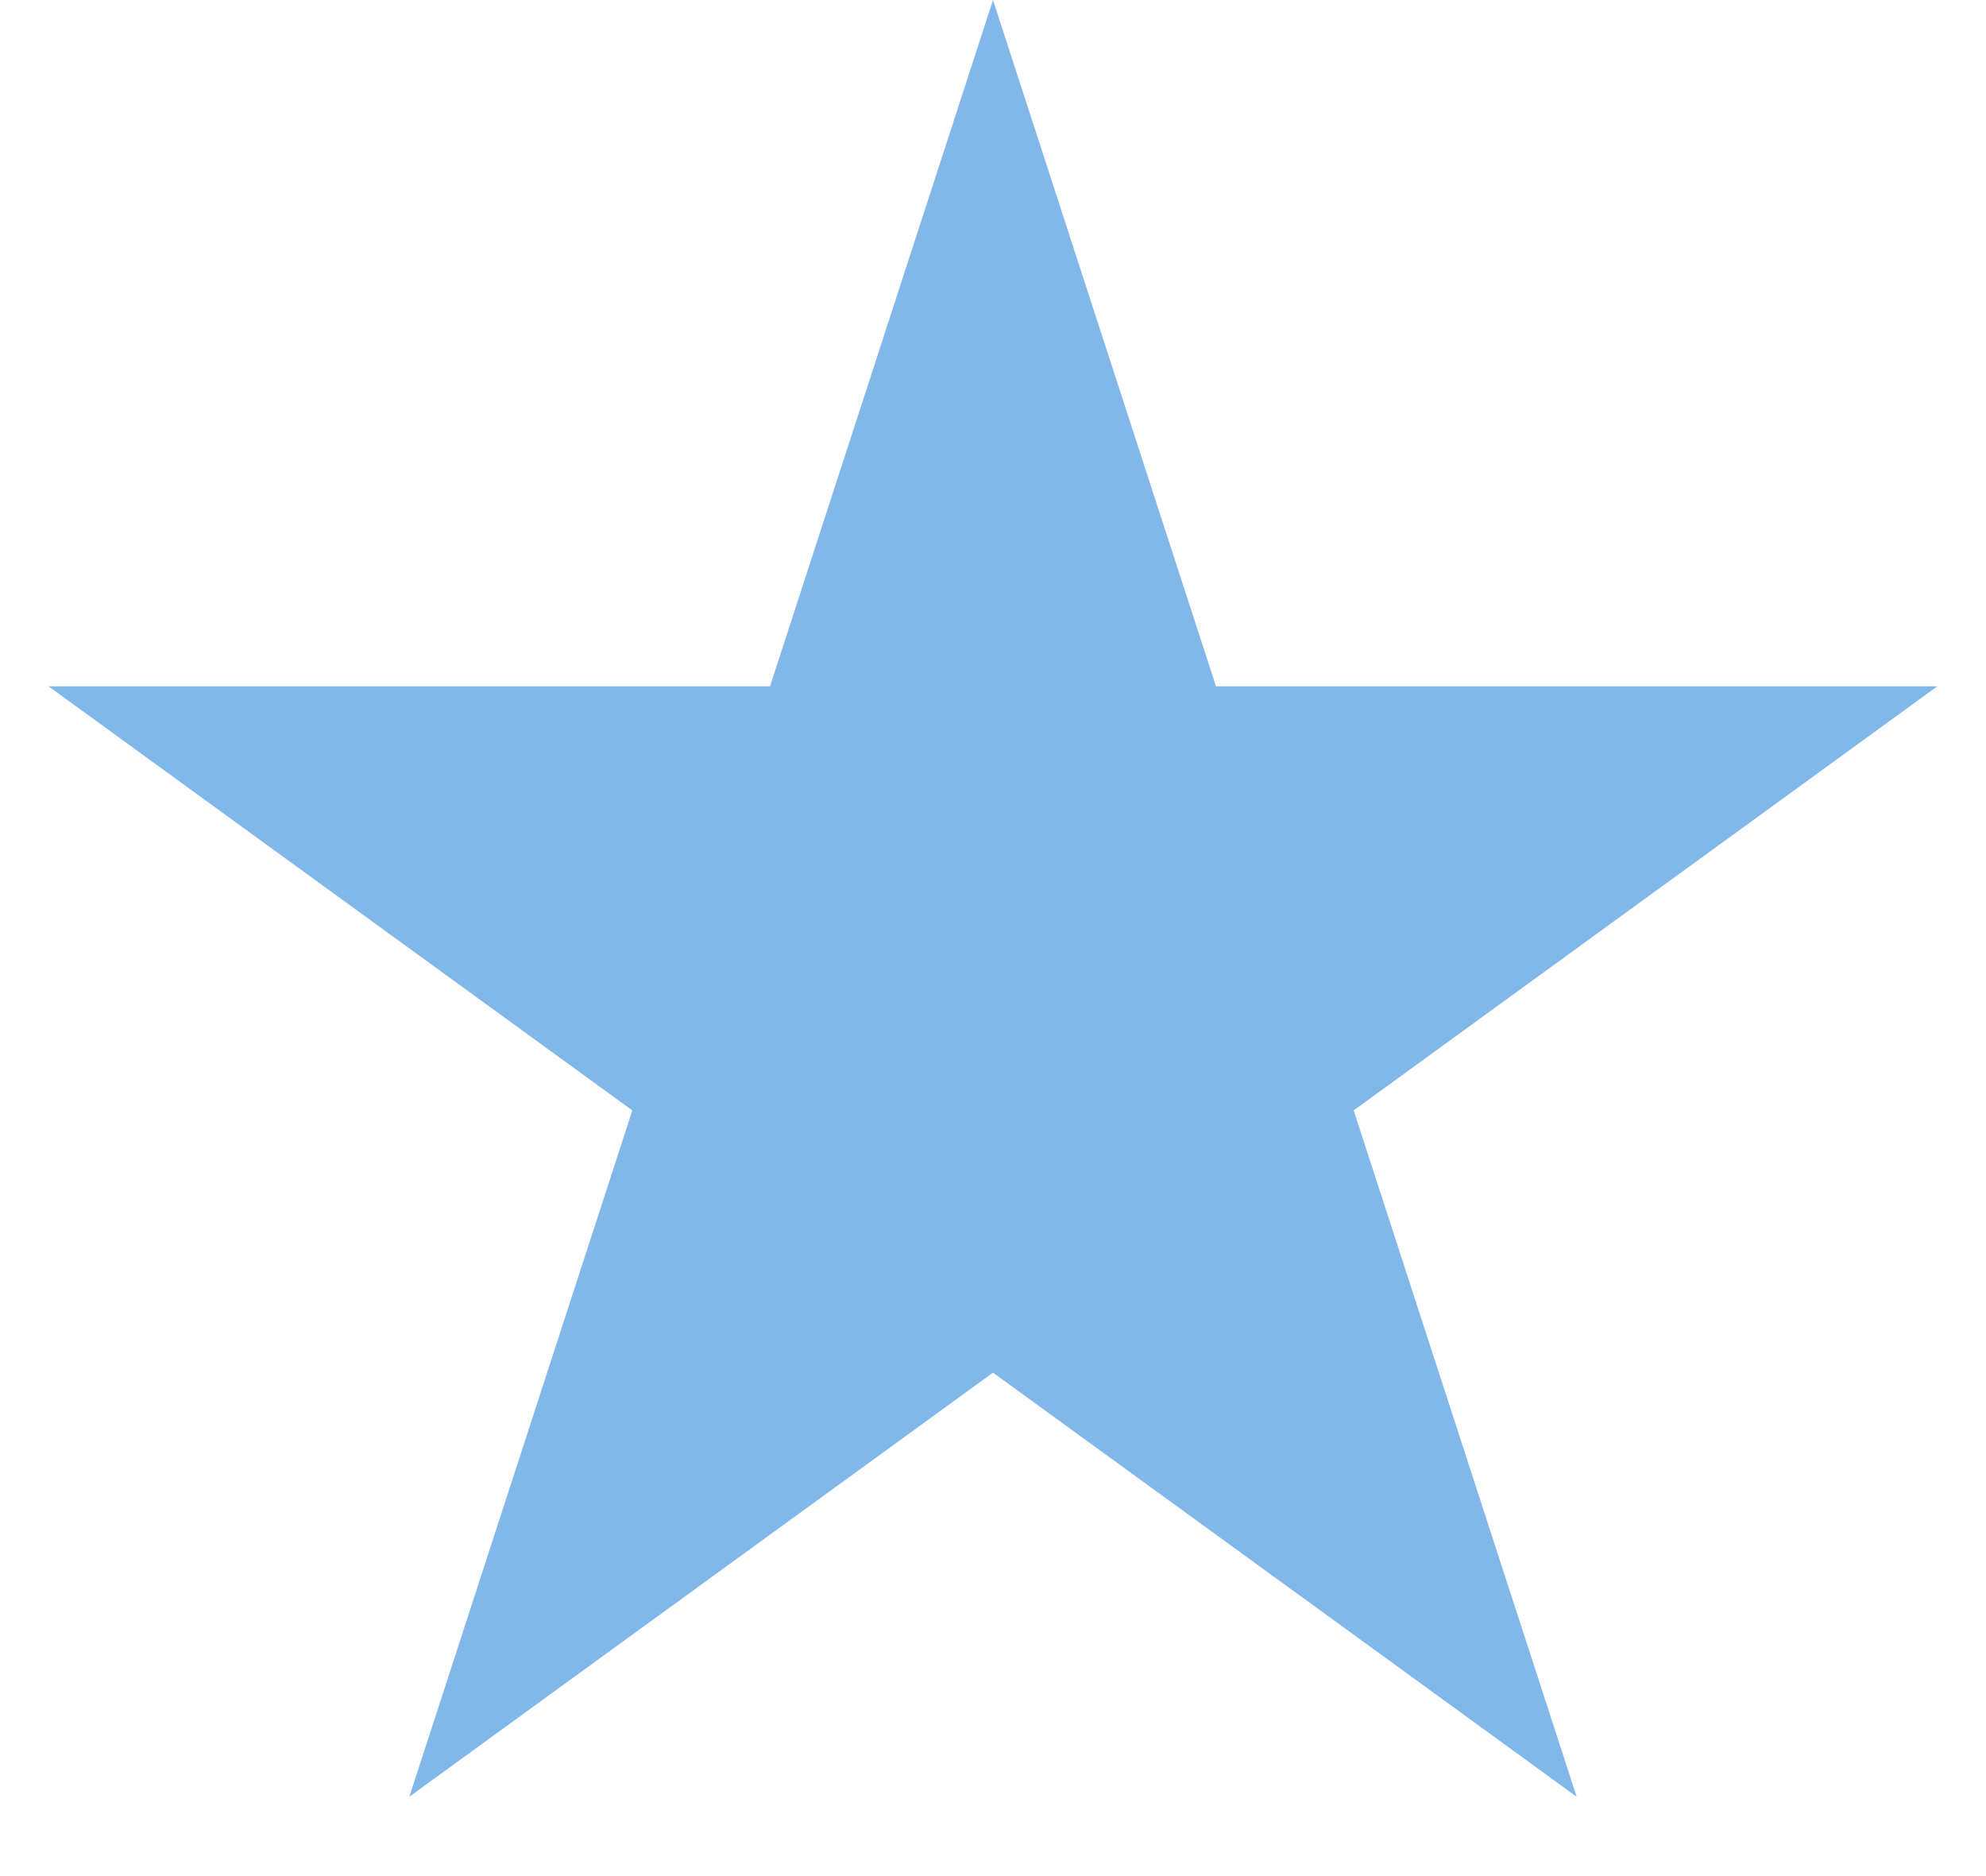 <svg width="18" height="17" viewBox="0 0 18 17" fill="none" xmlns="http://www.w3.org/2000/svg">
<path d="M9 0L11.021 6.219H17.559L12.269 10.062L14.29 16.281L9 12.438L3.71 16.281L5.731 10.062L0.44 6.219H6.979L9 0Z" fill="#82B8E9"/>
</svg>
